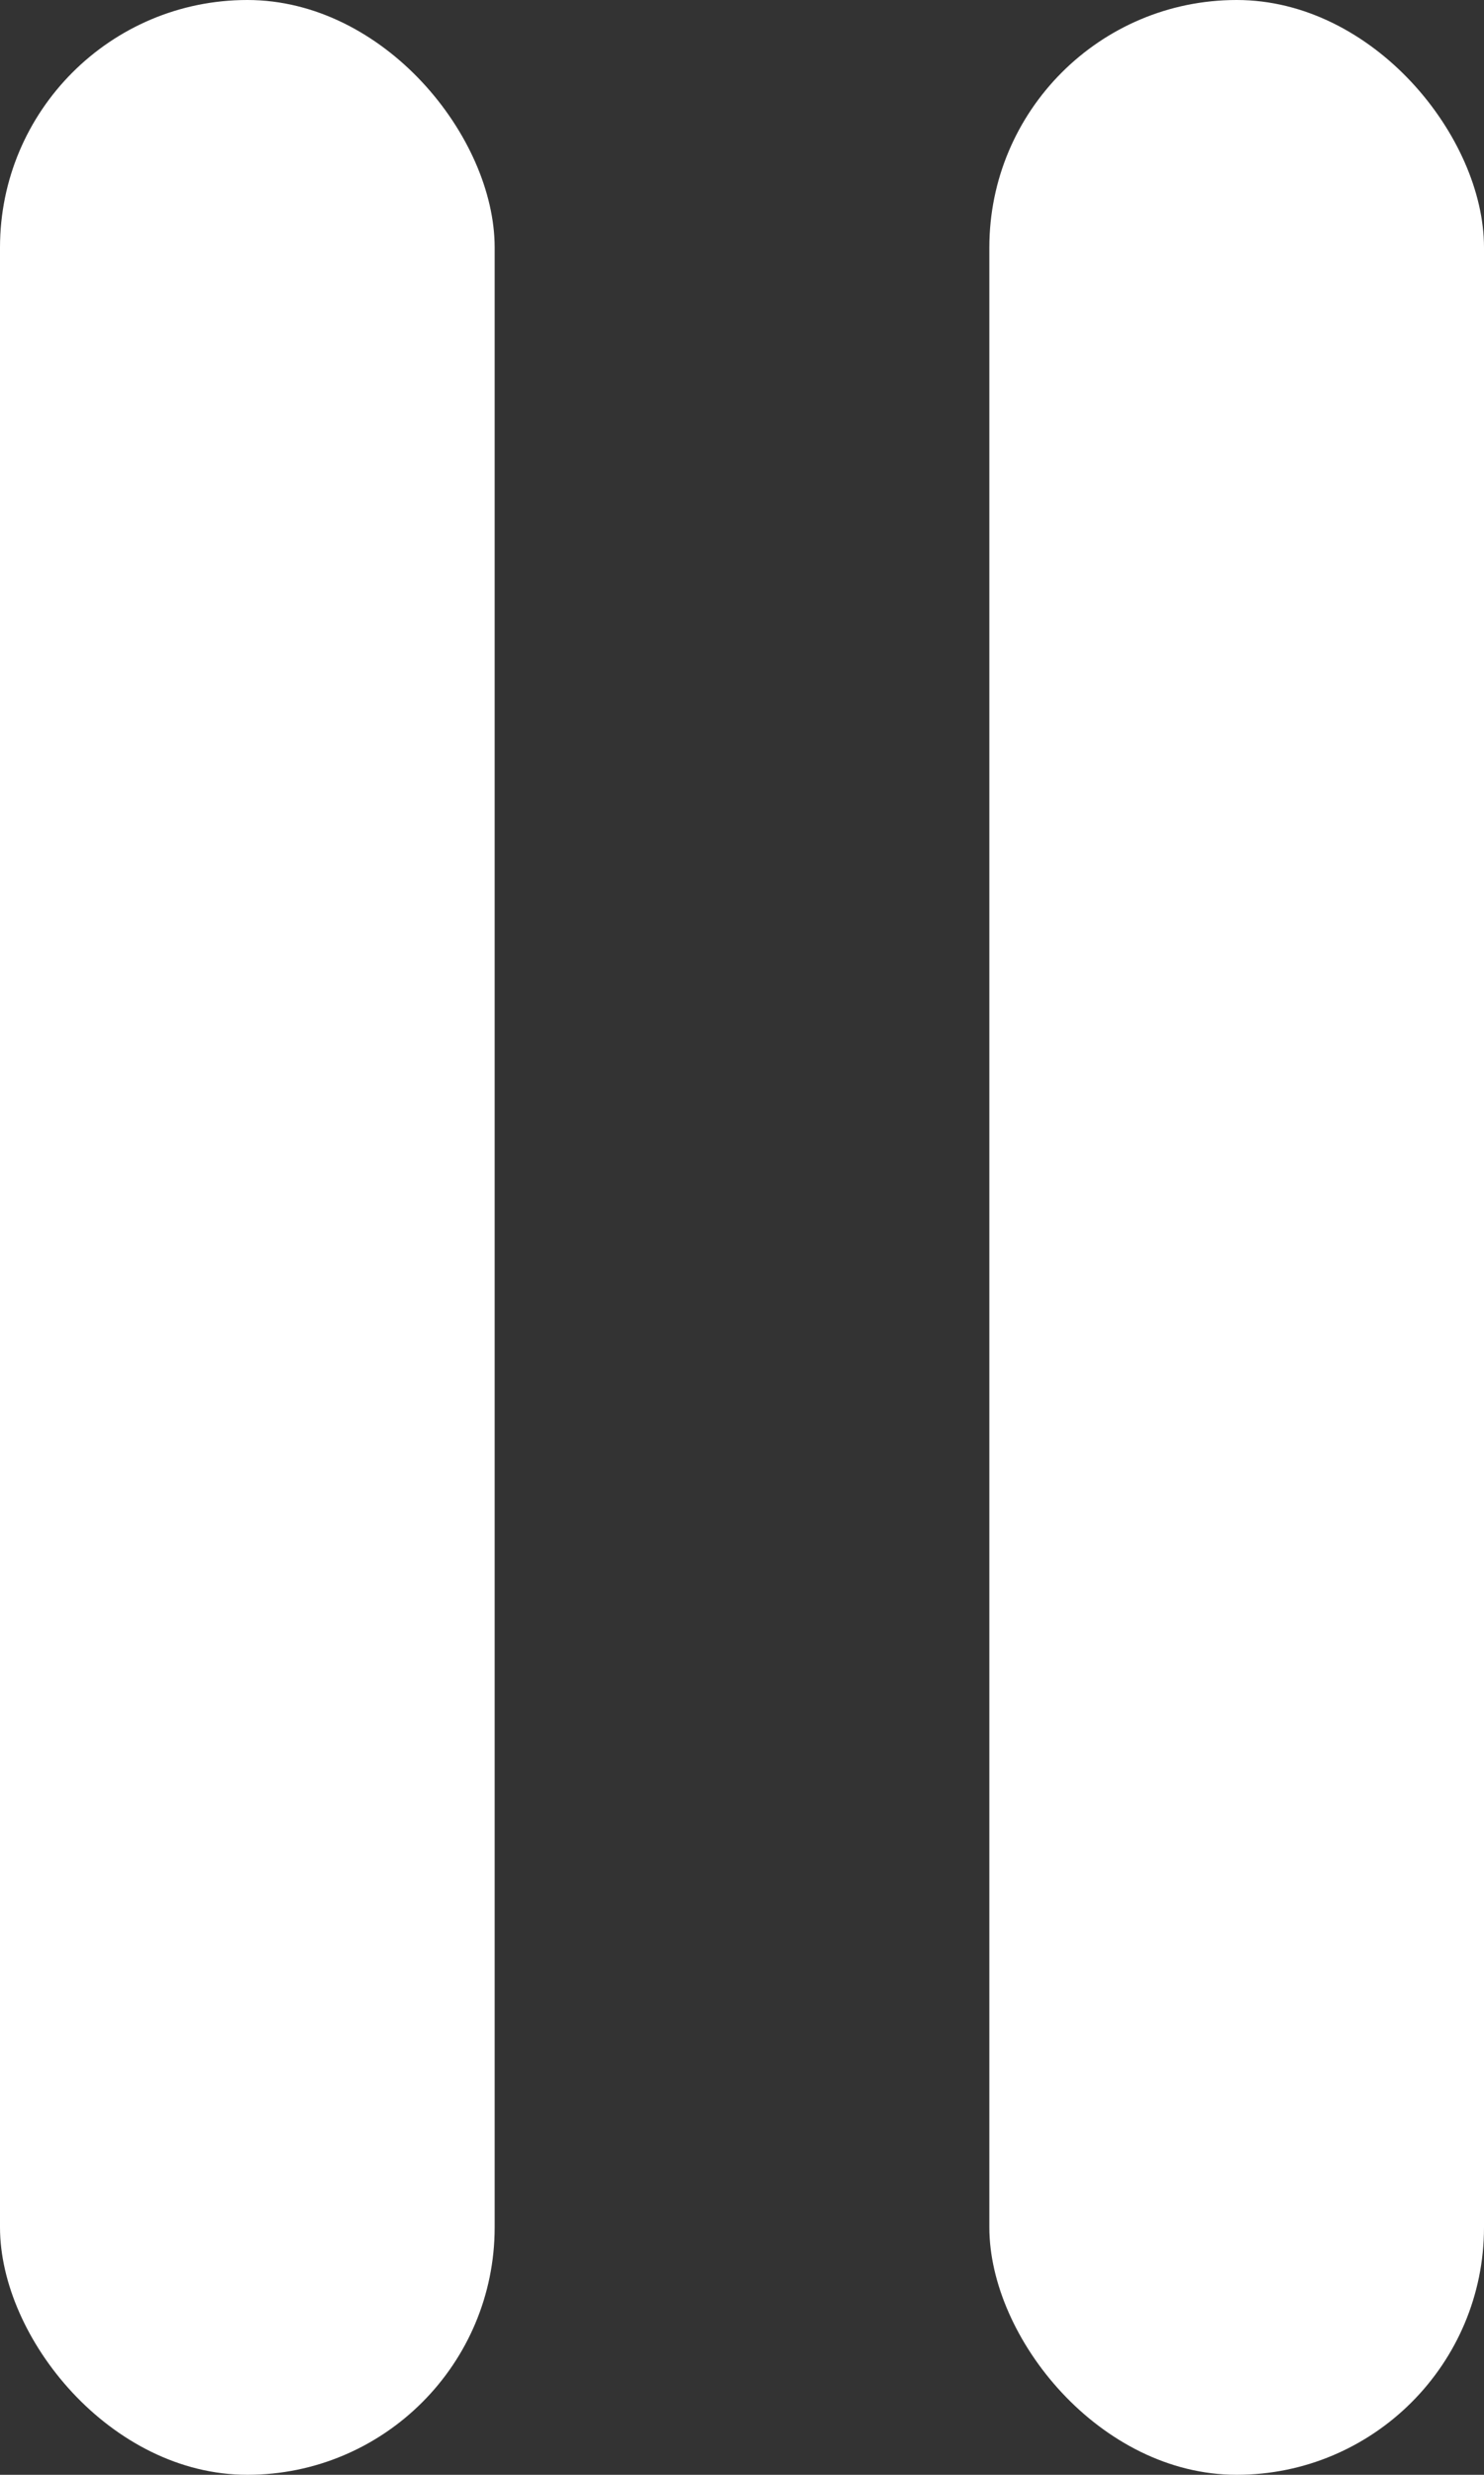 <svg id="Stop_Lines" data-name="Stop Lines" xmlns="http://www.w3.org/2000/svg" width="12" height="20" viewBox="0 0 12 20">
  <rect x="0" y="0" width="12" height="20" fill="#333333" stroke="none"/>
  <rect id="Line" width="4" height="20" rx="2" fill="#fff"/>
  <rect id="Line-2" data-name="Line" width="4" height="20" rx="2" transform="translate(8)" fill="#fff"/>
</svg>
